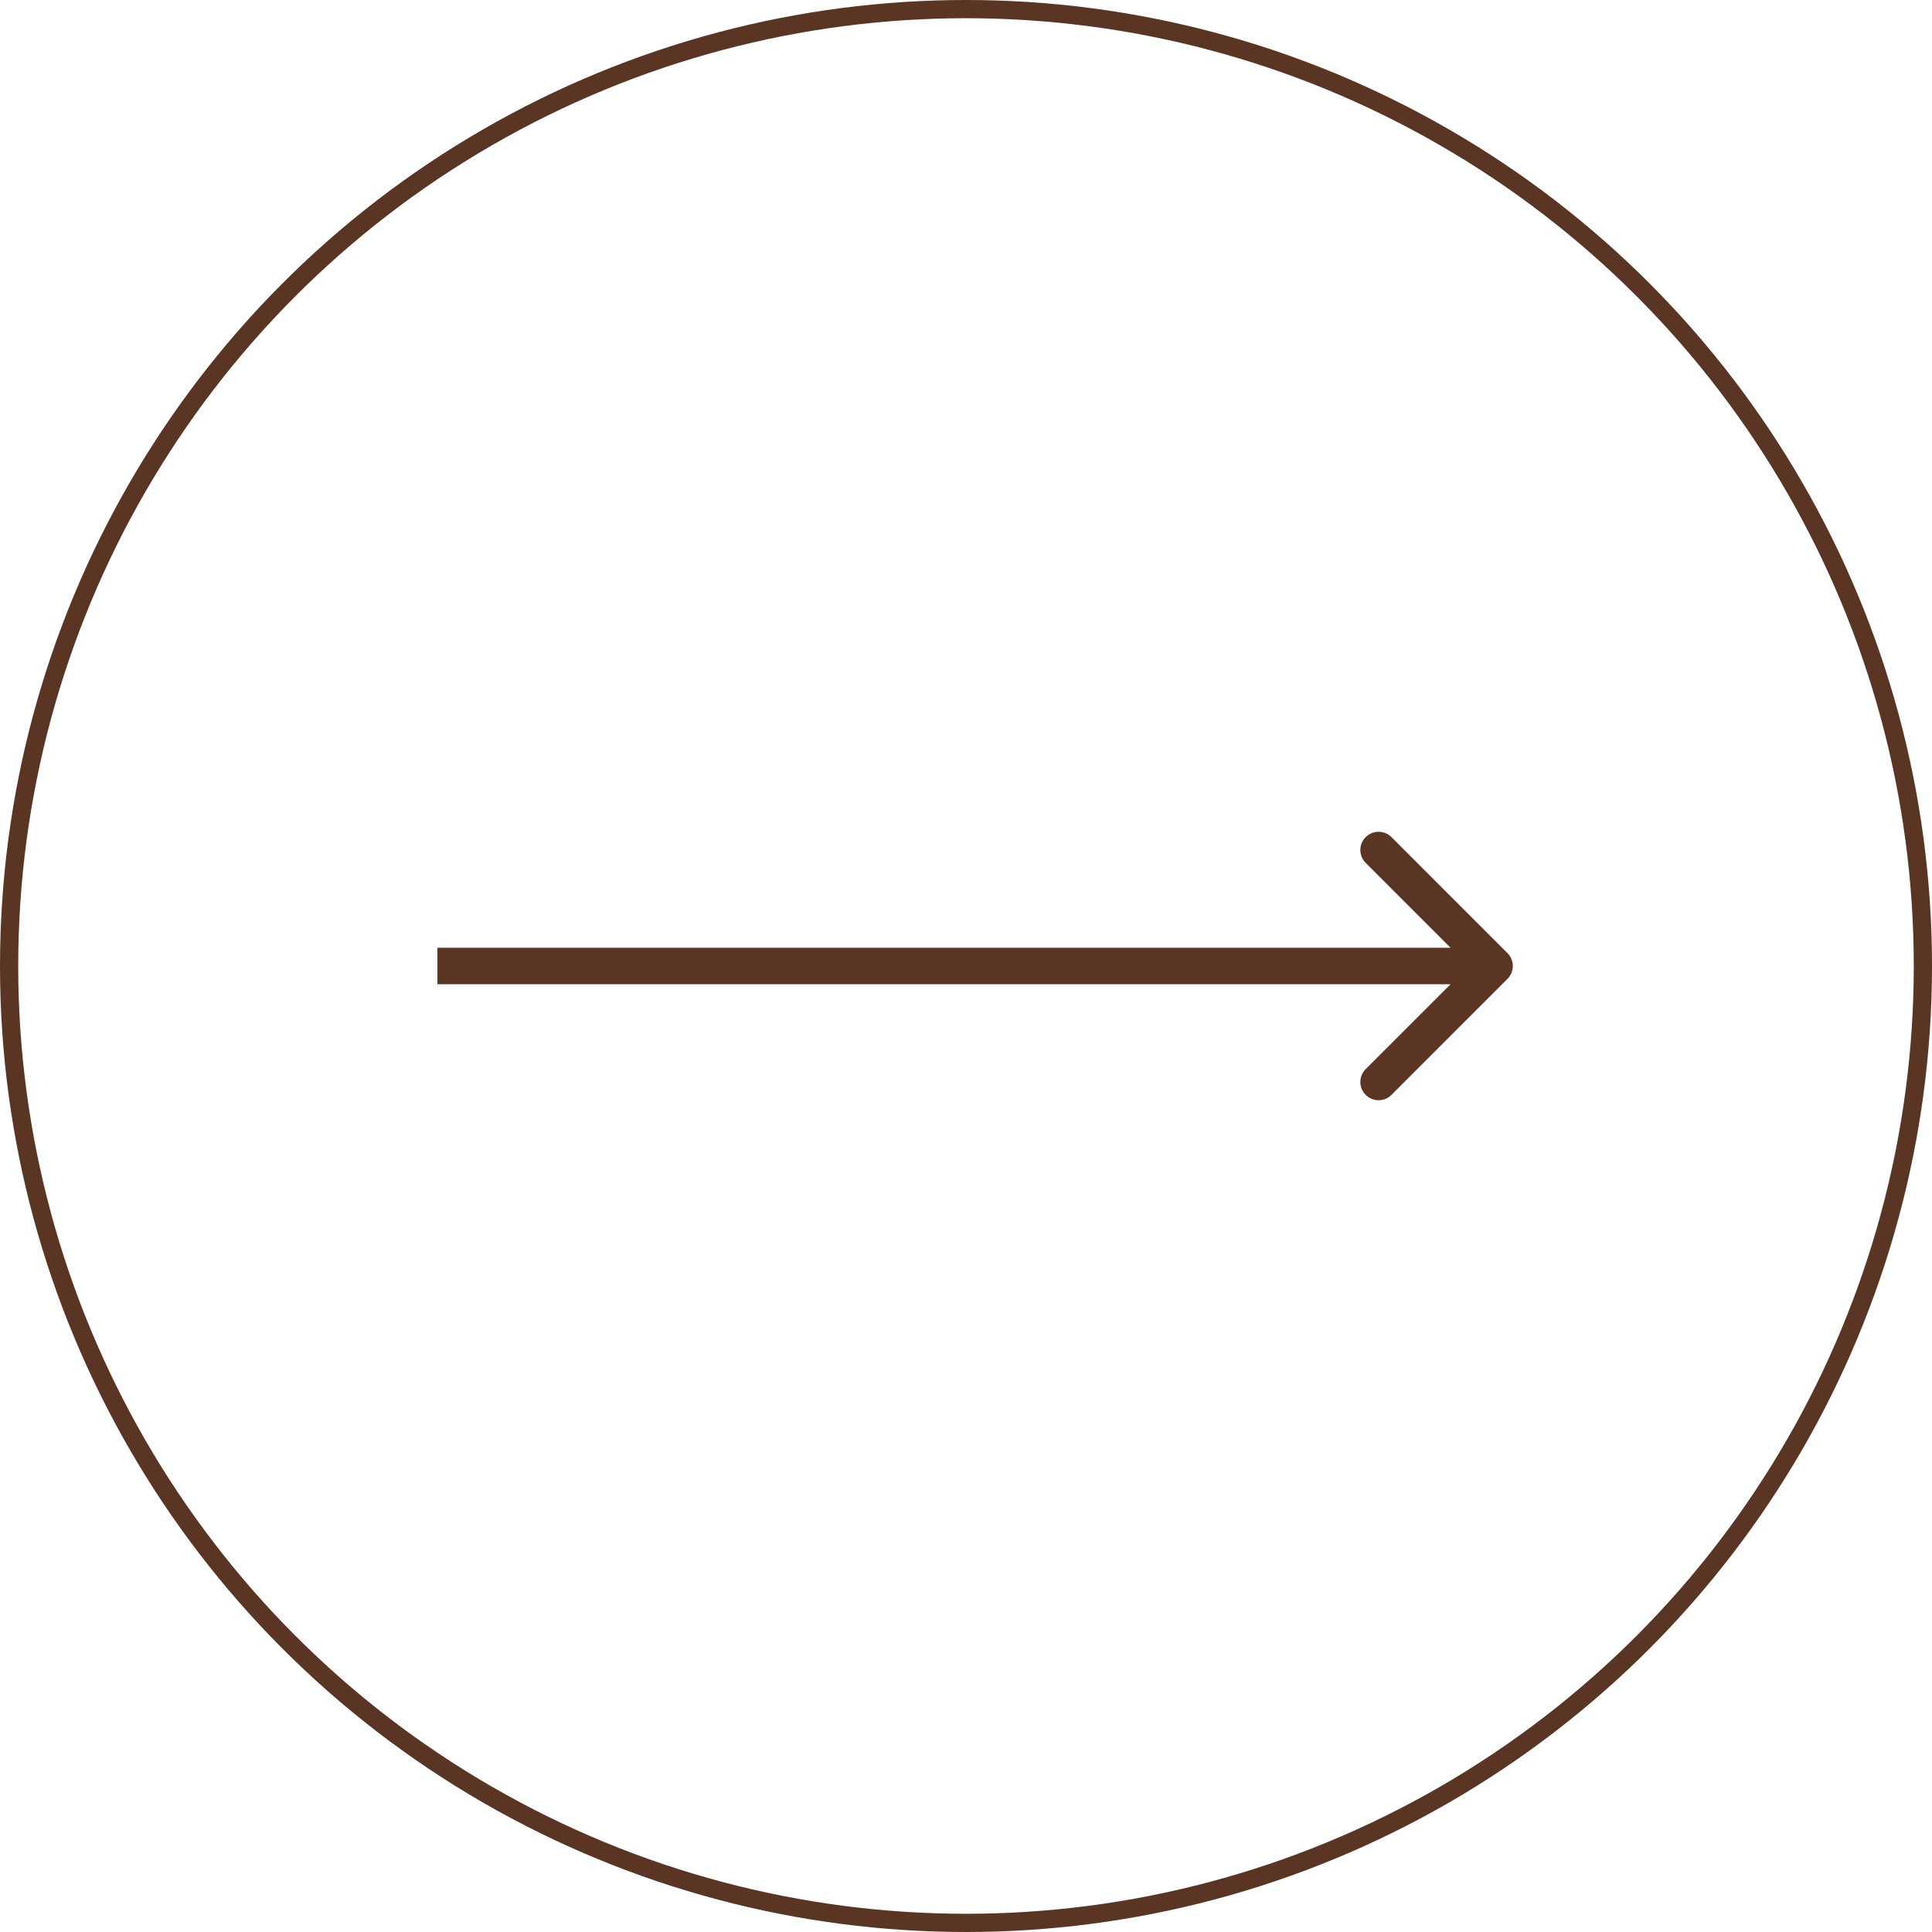 <svg width="106" height="106" viewBox="0 0 106 106" fill="none" xmlns="http://www.w3.org/2000/svg">
<circle cx="53" cy="53" r="52.5" stroke="#5B3524"/>
<path d="M82.707 53.707C83.098 53.317 83.098 52.683 82.707 52.293L76.343 45.929C75.953 45.538 75.32 45.538 74.929 45.929C74.538 46.319 74.538 46.953 74.929 47.343L80.586 53L74.929 58.657C74.538 59.047 74.538 59.681 74.929 60.071C75.32 60.462 75.953 60.462 76.343 60.071L82.707 53.707ZM24 54H82V52H24V54Z" fill="#5B3524"/>
</svg>
